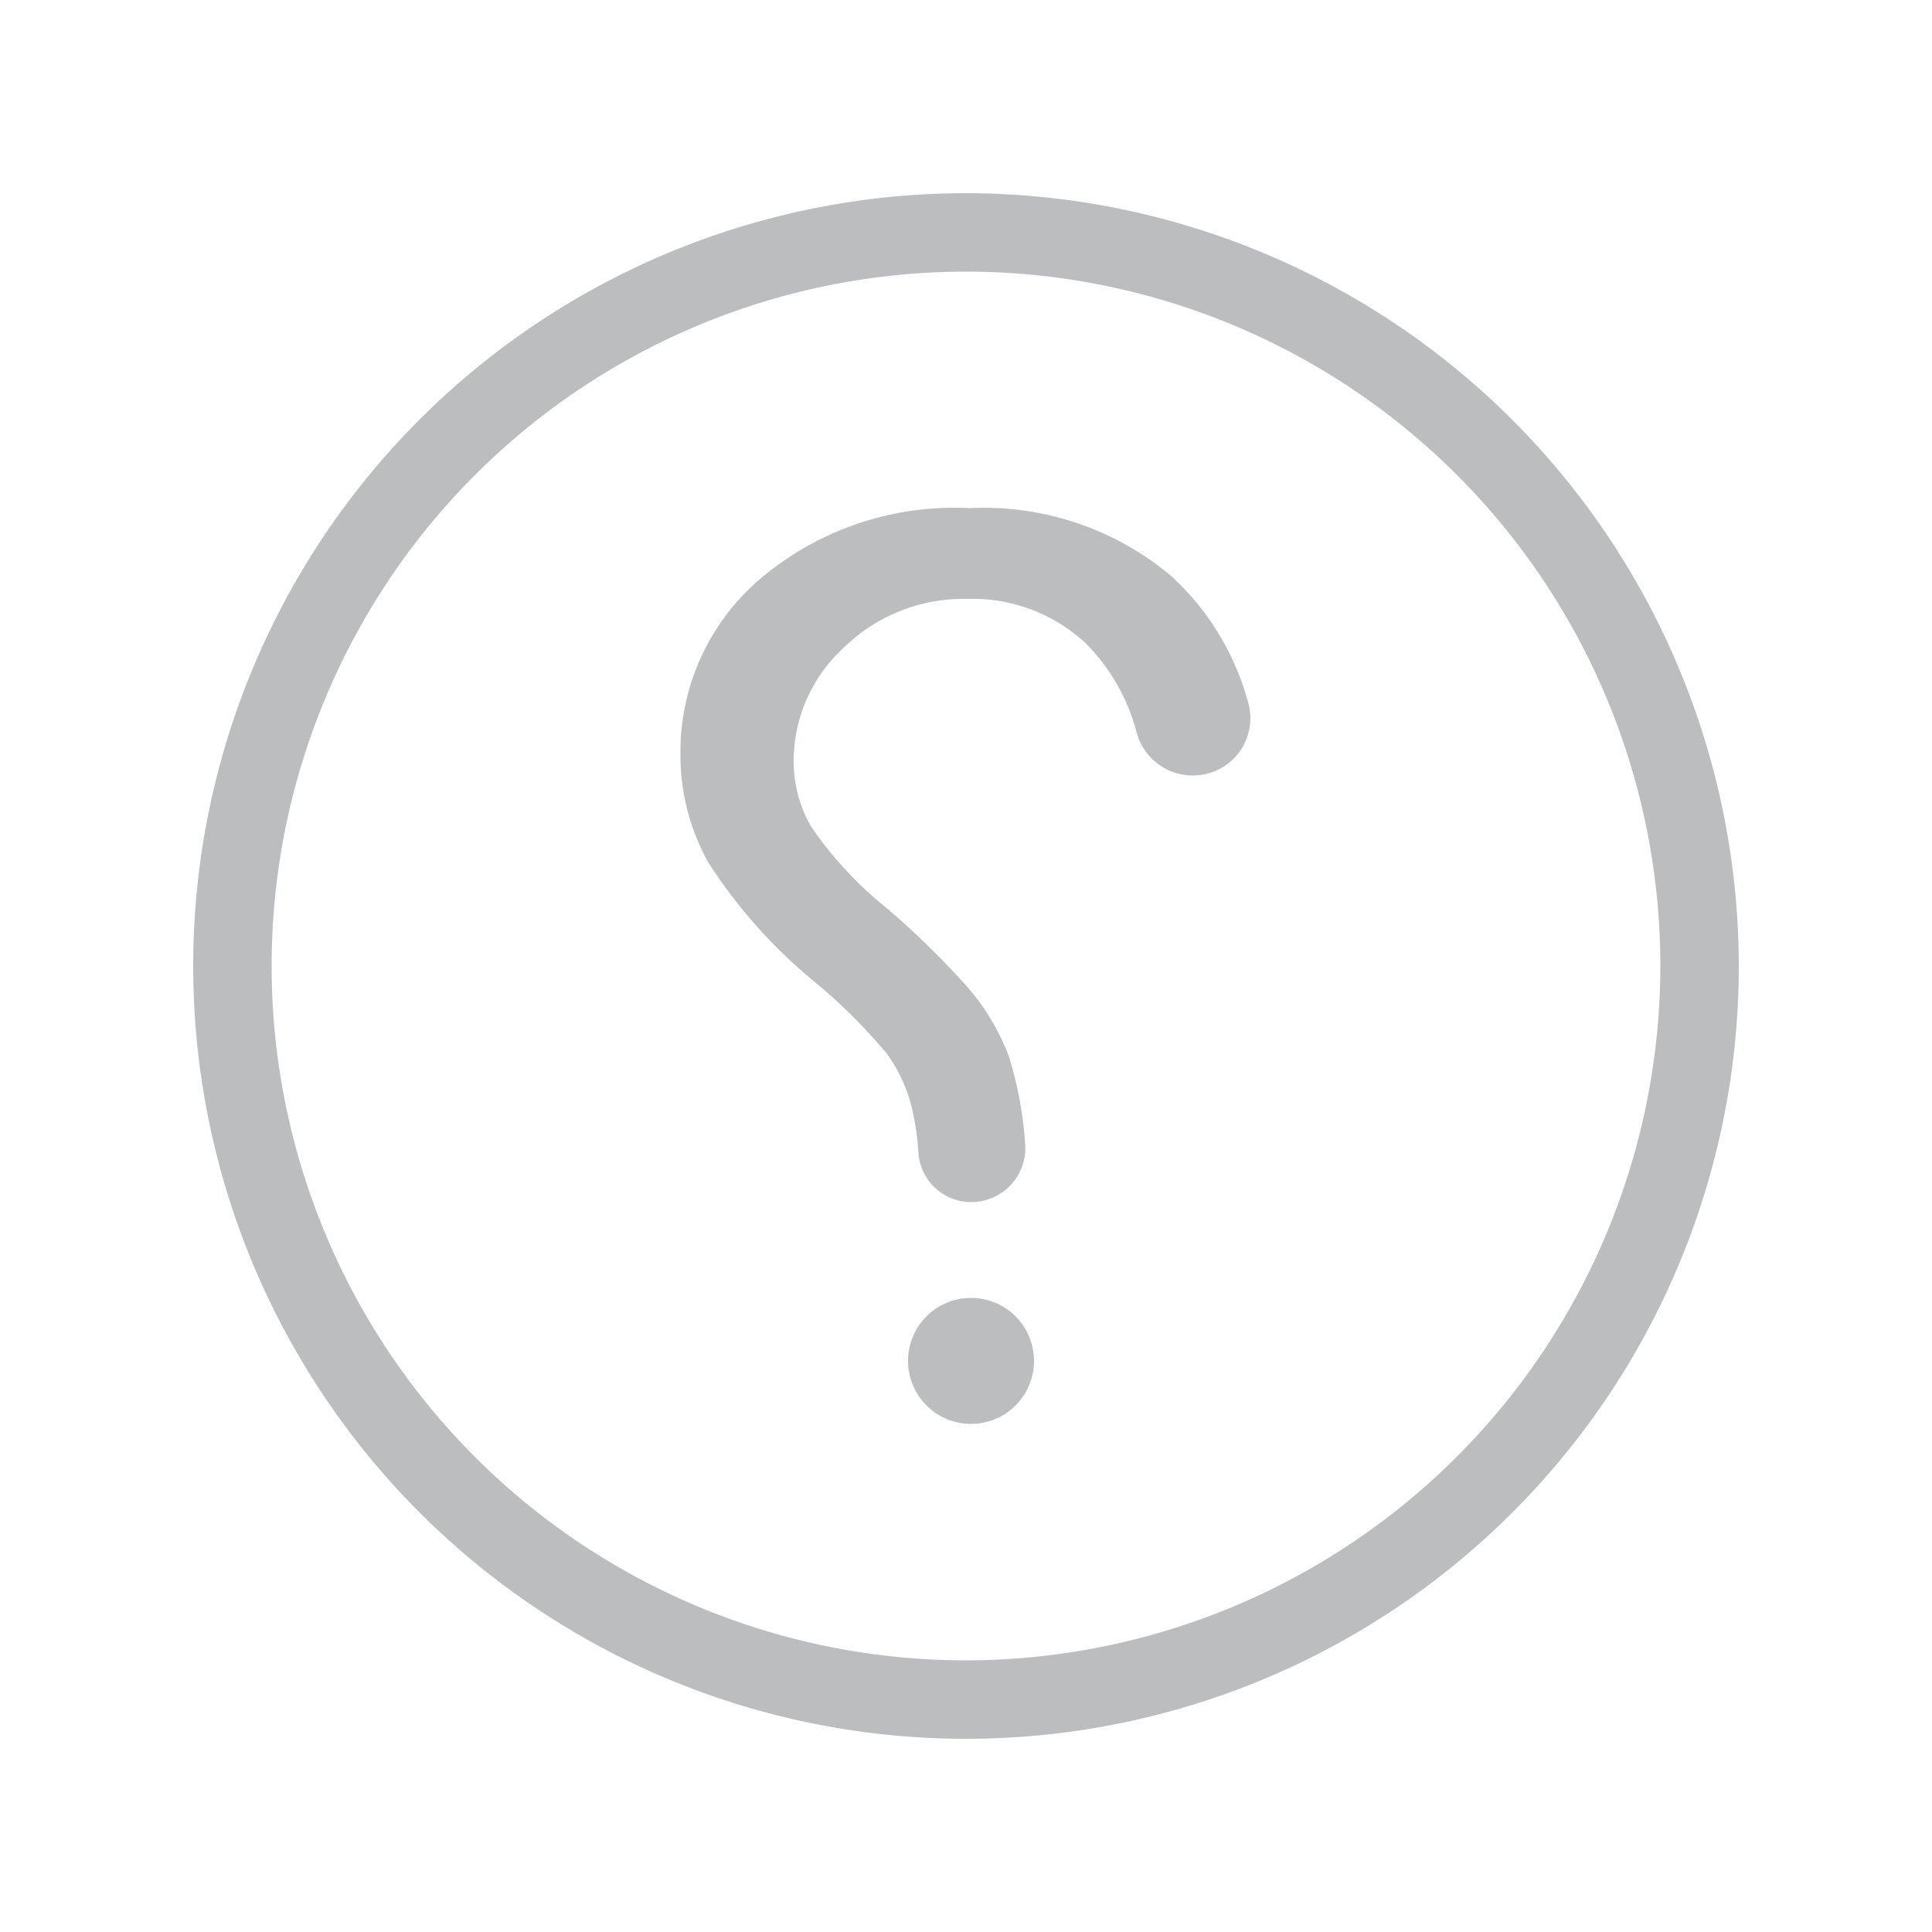 <svg xmlns="http://www.w3.org/2000/svg" viewBox="0 0 5 5"><rect width="5" height="5" fill="none"/><path d="M2.5.5a2,2,0,1,0,2,2A2.002,2.002,0,0,0,2.5.5Zm0,3.797A1.797,1.797,0,1,1,4.297,2.5,1.799,1.799,0,0,1,2.5,4.297Z" fill="#bbbdbf"/><path d="M2.515,3.111a.137.137,0,0,1-.138-.125.7.7,0,0,0-.018-.123A.408.408,0,0,0,2.296,2.728a1.417,1.417,0,0,0-.183-.183,1.334,1.334,0,0,1-.28-.313.57.57,0,0,1-.072-.281.588.588,0,0,1,.203-.45.777.777,0,0,1,.545-.186.756.756,0,0,1,.519.173.687.687,0,0,1,.203.333.148.148,0,0,1-.128.185h0a.15.15,0,0,1-.161-.109.509.509,0,0,0-.133-.233.43.43,0,0,0-.305-.114.442.442,0,0,0-.32.126.397.397,0,0,0-.13.293.337.337,0,0,0,.045.17.972.972,0,0,0,.193.209,2.139,2.139,0,0,1,.206.2.594.594,0,0,1,.113.186.985.985,0,0,1,.042.225.14.14,0,0,1-.139.152Zm-.165.411h0a.163.163,0,0,1,.163-.163h0a.163.163,0,0,1,.163.163h0a.163.163,0,0,1-.163.163h0A.163.163,0,0,1,2.35,3.522Z" fill="#bbbdbf"/></svg>
